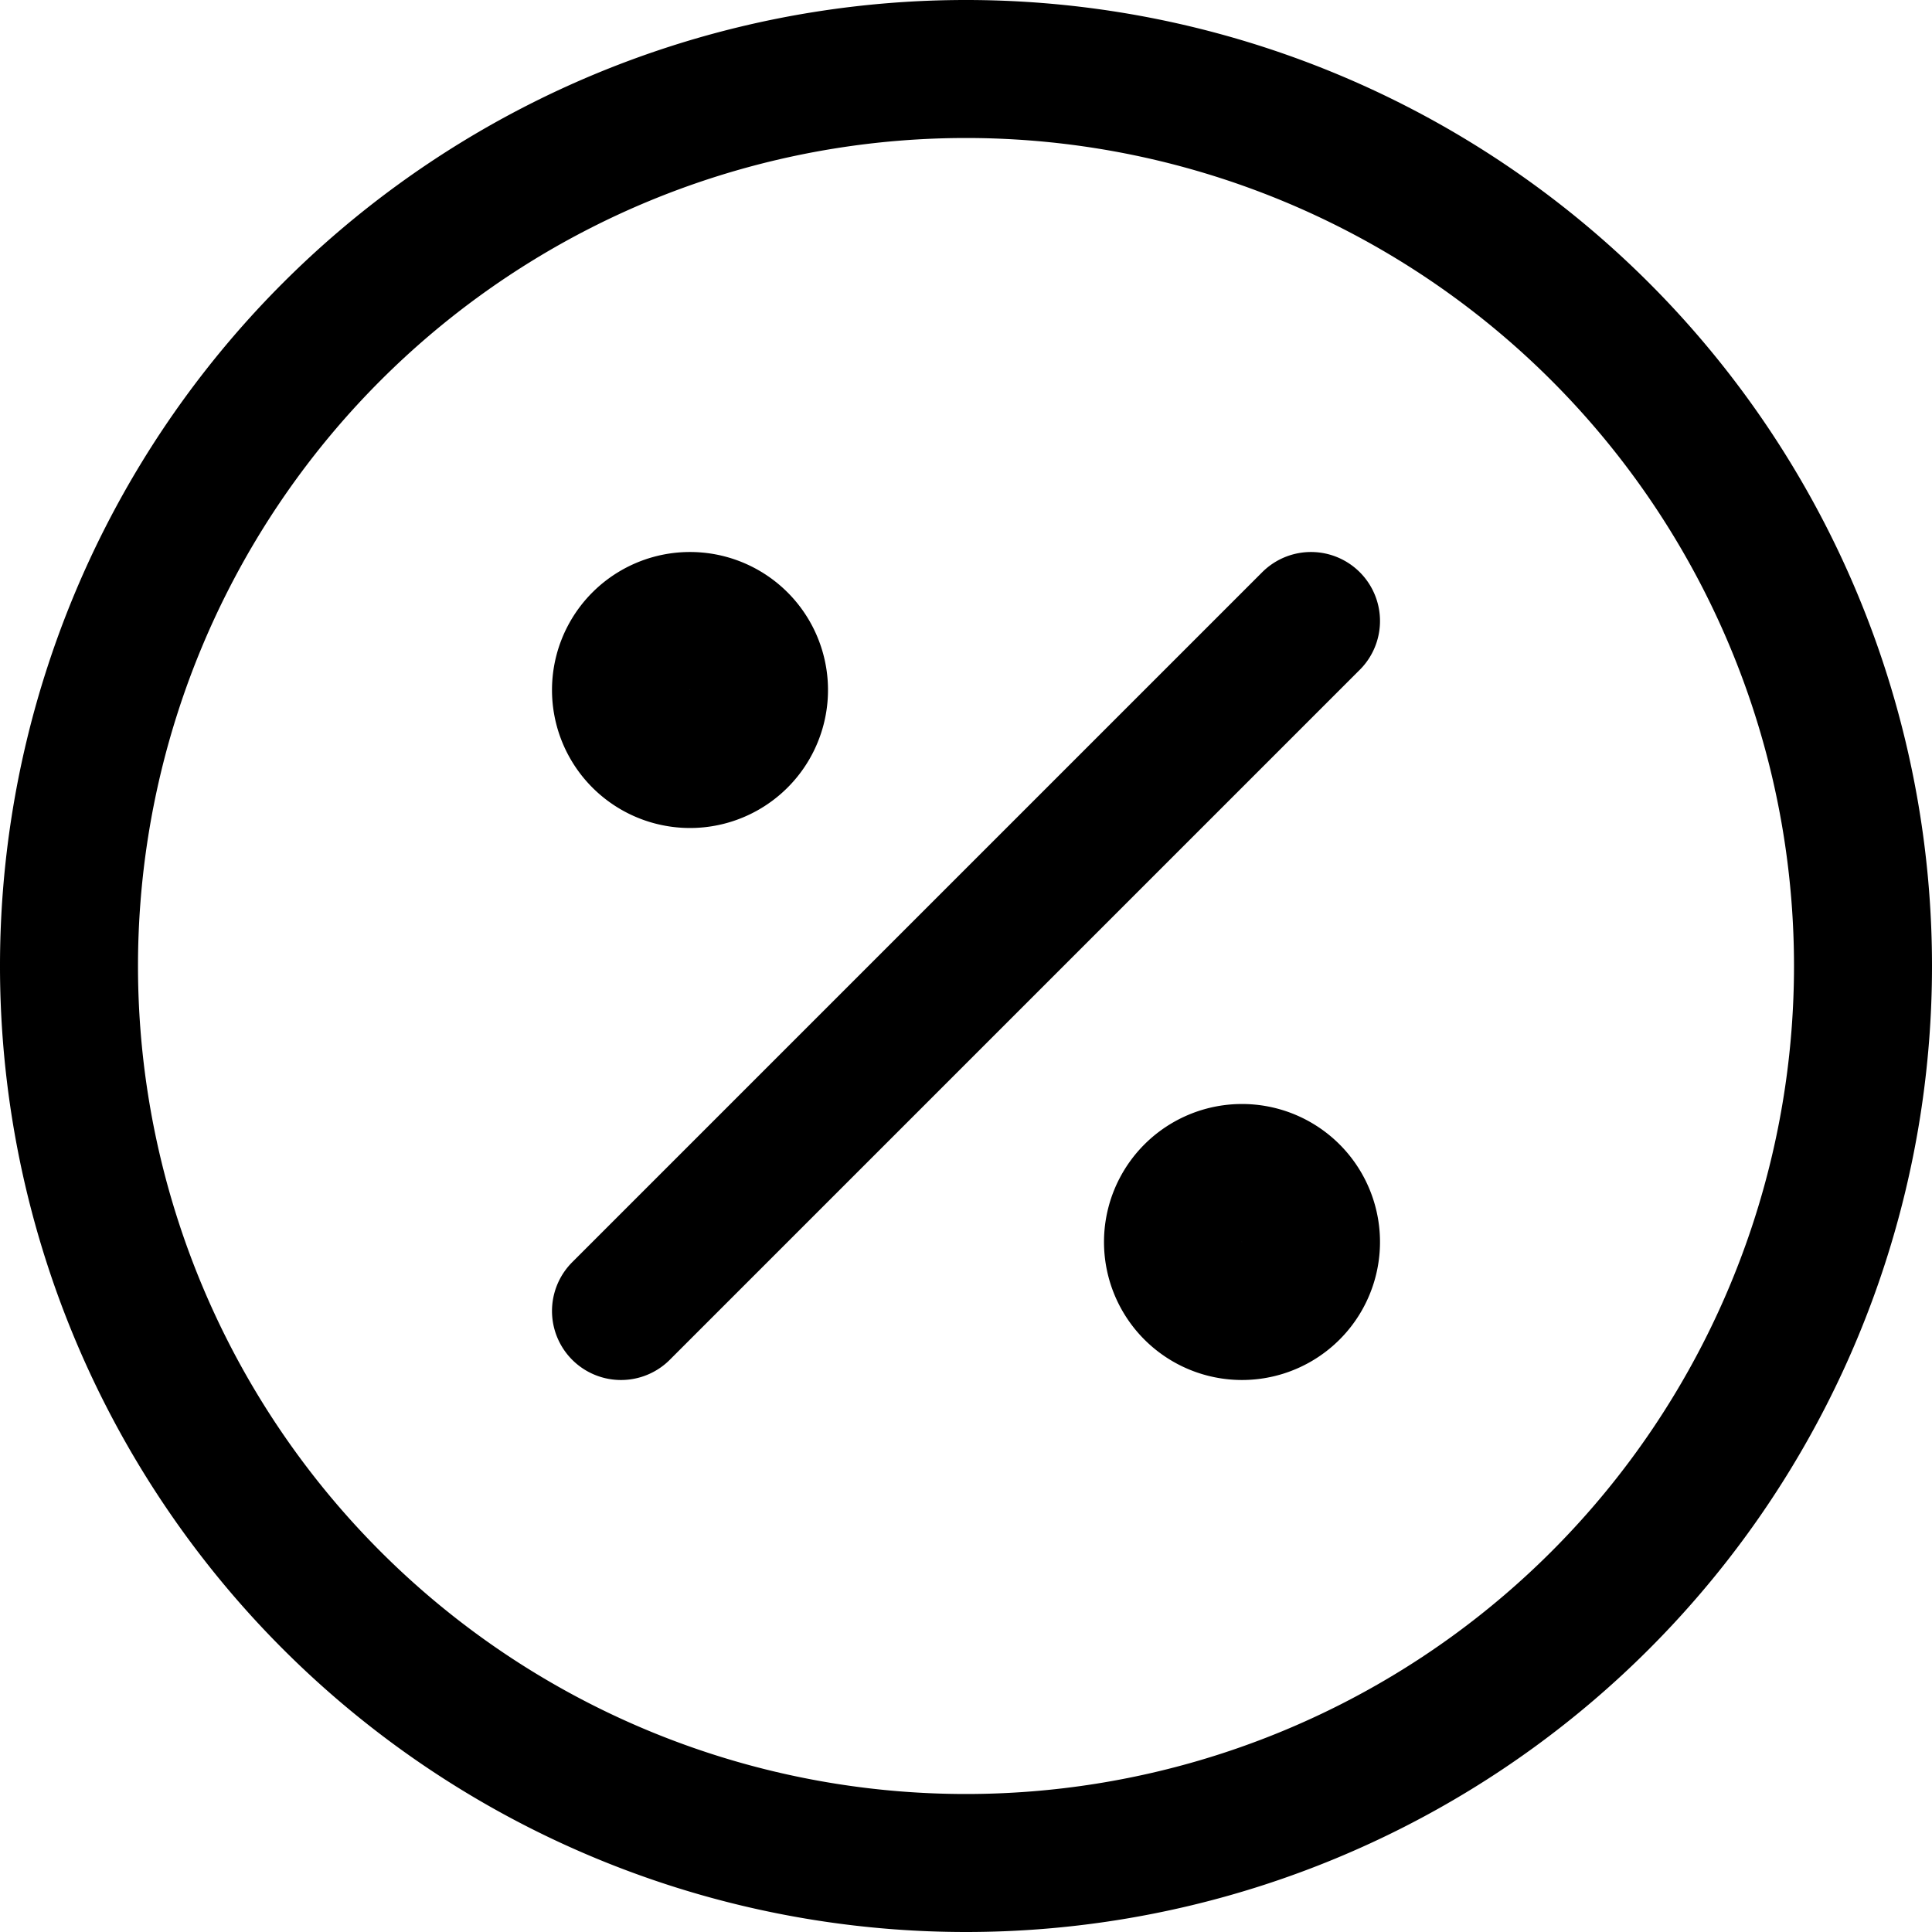 <svg focusable="false" xmlns="http://www.w3.org/2000/svg" fill="none" role="img" aria-label="Icon" viewBox="0 0 14 14">
  <g stroke="currentColor" stroke-linecap="round" stroke-linejoin="round">
    <path d="M7 13.5a6.5 6.5 0 1 0 0-13 6.5 6.5 0 0 0 0 13m-2.5-4 5-5"/>
    <path d="M5 5.5a.5.5 0 1 0 0-1 .5.5 0 0 0 0 1m4 4a.5.5 0 1 0 0-1 .5.5 0 0 0 0 1"/>
  </g>
</svg>
